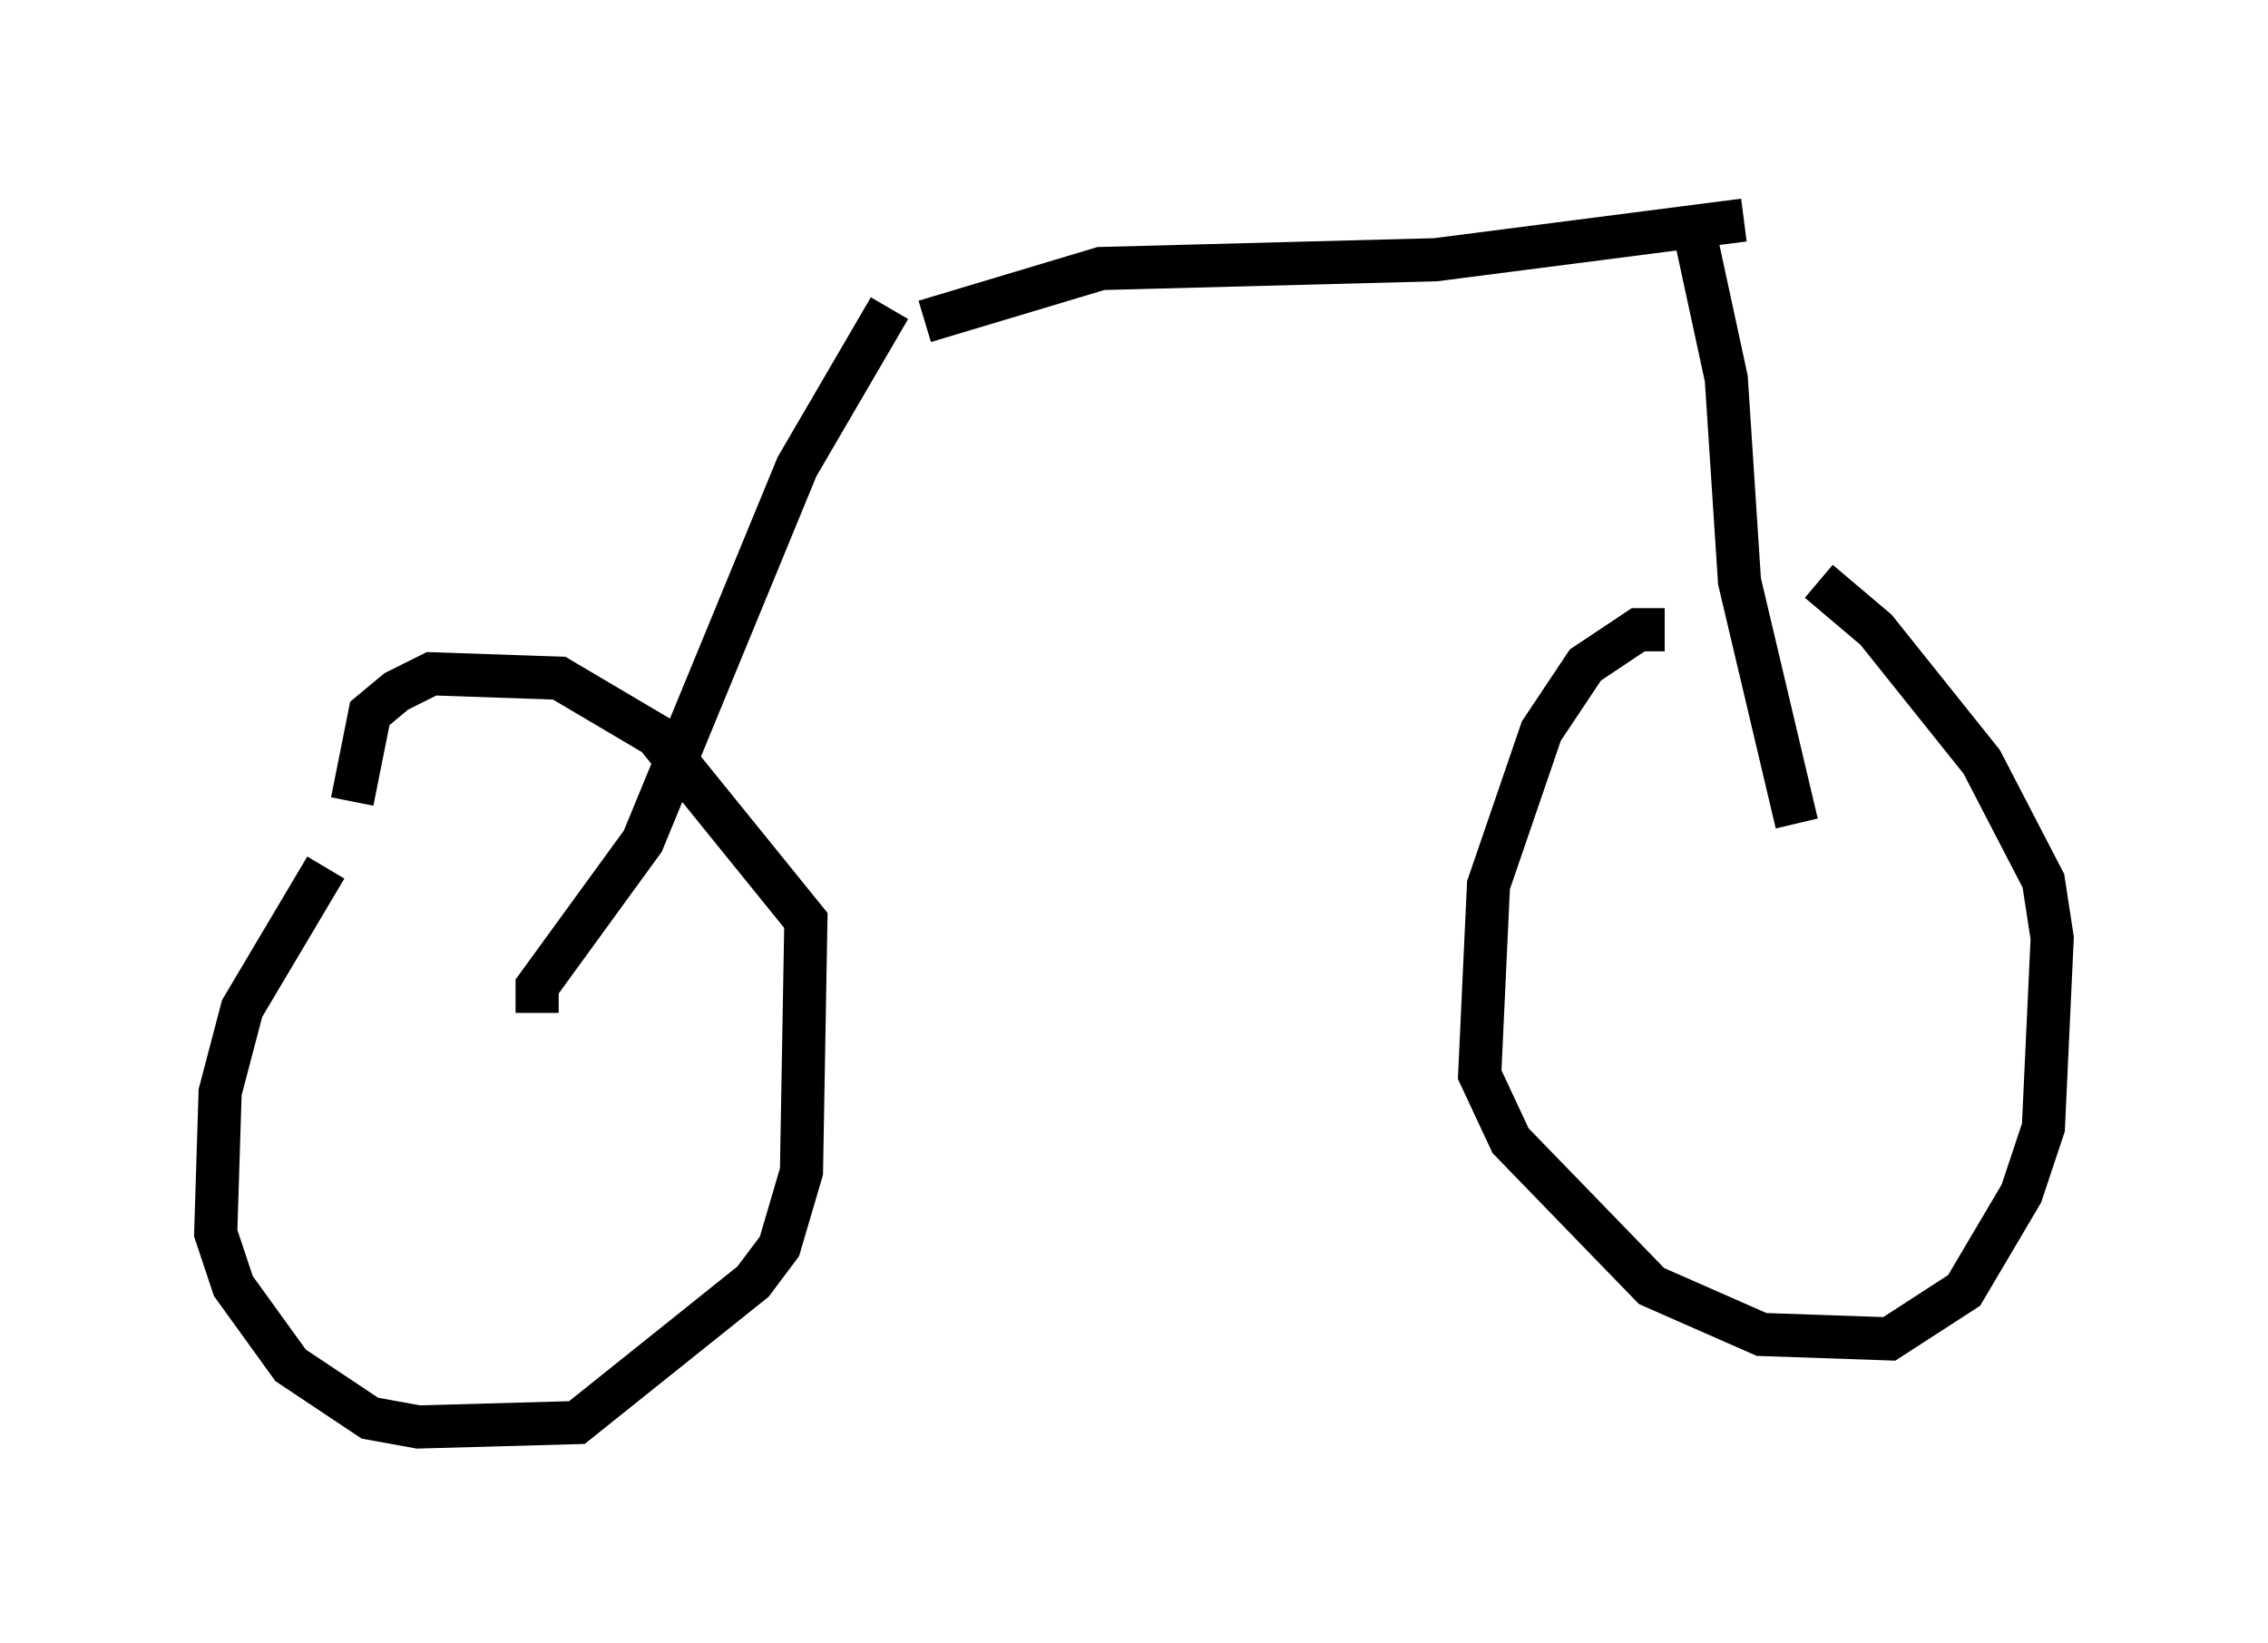<?xml version="1.0" encoding="utf-8" ?>
<svg baseProfile="full" height="38.073" version="1.1" width="52.569" xmlns="http://www.w3.org/2000/svg" xmlns:ev="http://www.w3.org/2001/xml-events" xmlns:xlink="http://www.w3.org/1999/xlink"><defs /><rect fill="white" height="38.073" width="52.569" x="0" y="0" /><path d="M8.981, 18.679 m-1.429, 1.429 l-1.94, 3.267 -0.51, 1.94 l-0.102, 3.267 0.408, 1.225 l1.327, 1.838 1.838, 1.225 l1.123, 0.204 3.675, -0.102 l4.083, -3.267 0.613, -0.817 l0.51, -1.735 0.102, -5.819 l-3.471, -4.288 -2.246, -1.327 l-2.96, -0.102 -0.817, 0.408 l-0.613, 0.51 -0.408, 2.042 m30.421, -3.981 l-0.613, 0.0 -1.225, 0.817 l-1.021, 1.531 -1.225, 3.573 l-0.204, 4.39 0.715, 1.531 l3.267, 3.369 2.552, 1.123 l2.96, 0.102 1.735, -1.123 l1.327, -2.246 0.51, -1.531 l0.204, -4.39 -0.204, -1.327 l-1.429, -2.756 -2.45, -3.063 l-1.327, -1.123 m-29.707, 10.004 l0.0, -0.613 2.45, -3.369 l3.573, -8.677 2.144, -3.675 m0.817, 0.306 l4.083, -1.225 7.758, -0.204 l7.146, -0.919 m-1.225, -0.102 l0.817, 3.777 0.306, 4.696 l1.327, 5.615 " fill="none" stroke="black" stroke-width="1" /></svg>